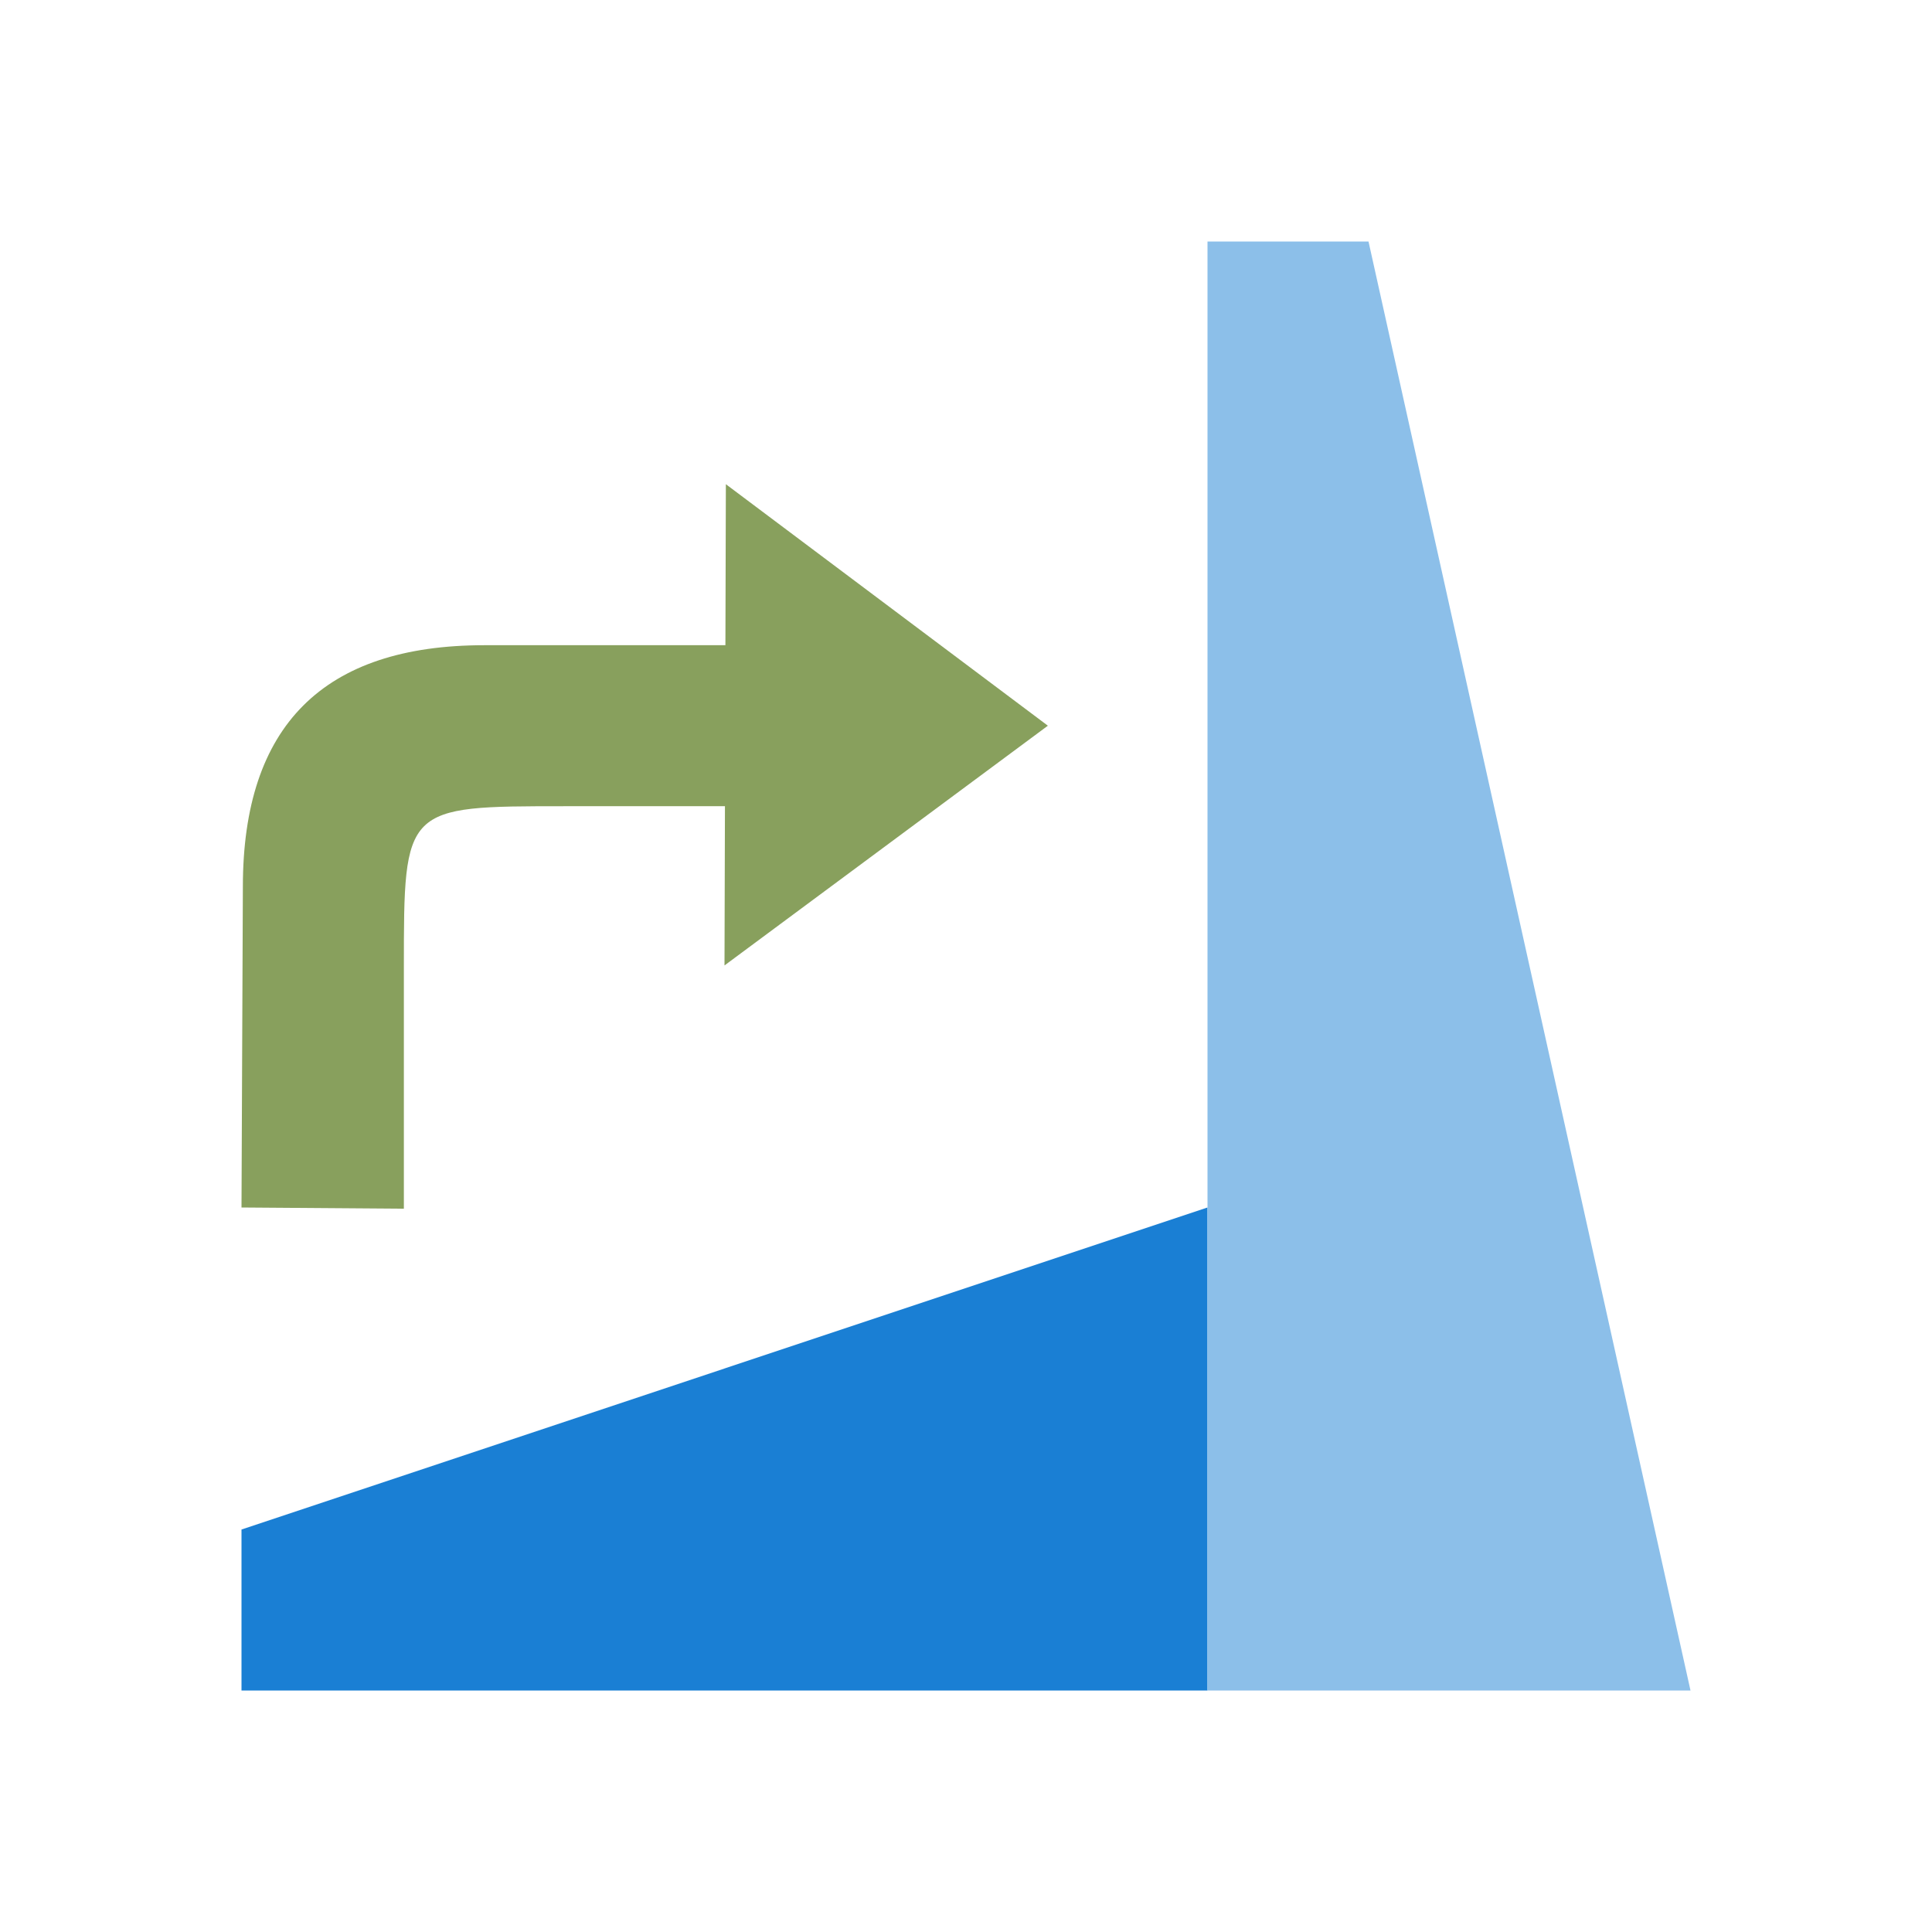 <svg xmlns="http://www.w3.org/2000/svg" viewBox="0 0 24 24"><path style="fill:#1a7fd4;fill-opacity:1" d="M3 21h12v-6L3 19z"/><path style="opacity:1;fill:#8cbfe9;fill-opacity:1" d="M15 3v18h6L17 3z"/><path d="m6 15-3-4 5.978-.017z" style="fill:#88a05d;fill-opacity:1;stroke:none;stroke-width:1px;stroke-linecap:butt;stroke-linejoin:miter;stroke-opacity:1" transform="matrix(0 1 1 0 -1.983 3.015)"/><path d="M5 11V8c0-2 1-3 3-3l3.985-.017L12 7H9C7 7 7 7 7 9v2z" style="fill:#88a05d;fill-opacity:1;stroke:none;stroke-width:1px;stroke-linecap:butt;stroke-linejoin:miter;stroke-opacity:1" transform="matrix(0 1 1 0 -1.983 3.015)"/></svg>